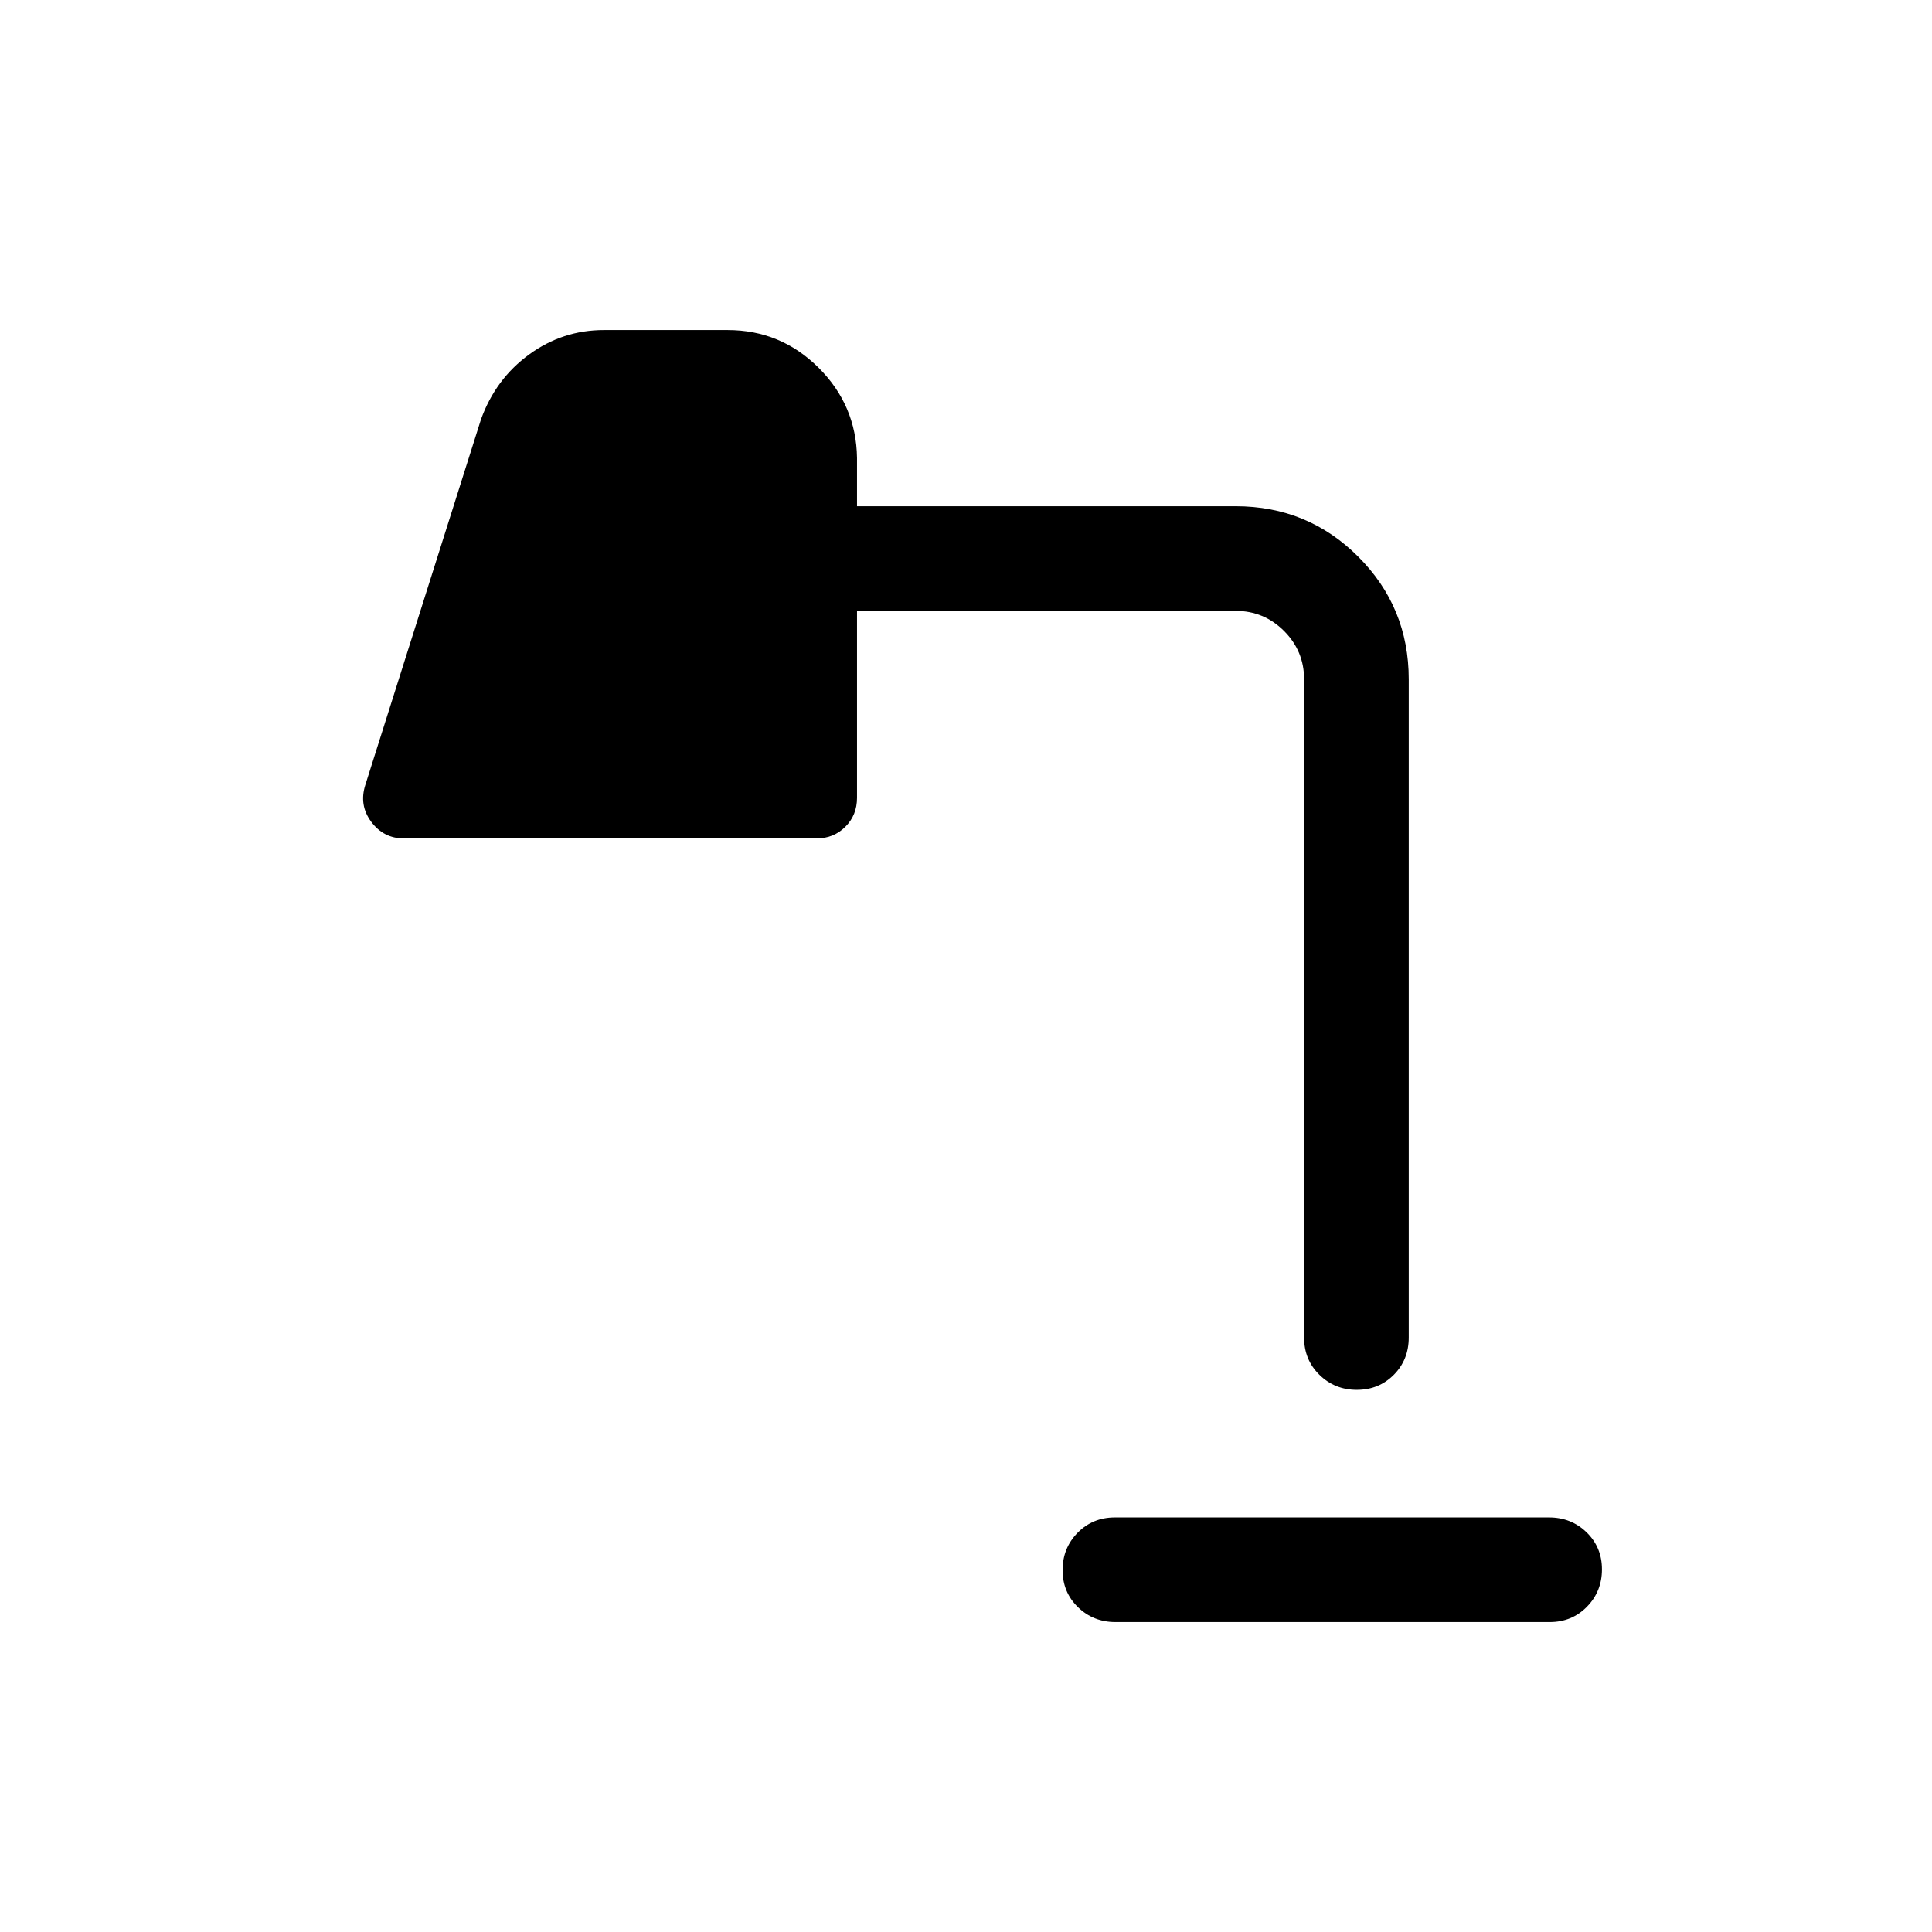 <svg xmlns="http://www.w3.org/2000/svg" height="20" viewBox="0 -960 960 960" width="20"><path d="M554.282-154.001q-11.032 0-18.657-7.418T528-179.803q0-10.966 7.463-18.581t18.496-7.615h215.757q11.033 0 18.658 7.418 7.625 7.418 7.625 18.384 0 10.966-7.464 18.581-7.463 7.615-18.495 7.615H554.282Zm119.914-115.384q-10.966 0-18.581-7.475T648-295.384v-327.077q0-14.047-9.977-24.024t-24.024-9.977H425.846v92.923q0 8.565-5.794 14.359-5.795 5.794-14.36 5.794H200.695q-10.077 0-16.231-8.269-6.154-8.269-2.923-18.346l57.461-181.613q7.231-20.077 23.897-32.231 16.667-12.154 37.179-12.154h61.461q26.368 0 45.145 18.65 18.777 18.65 19.162 44.888v24h188.153q35.833 0 60.916 25.083 25.084 25.084 25.084 60.917v327.077q0 11.049-7.419 18.524-7.418 7.475-18.384 7.475Z"/></svg>